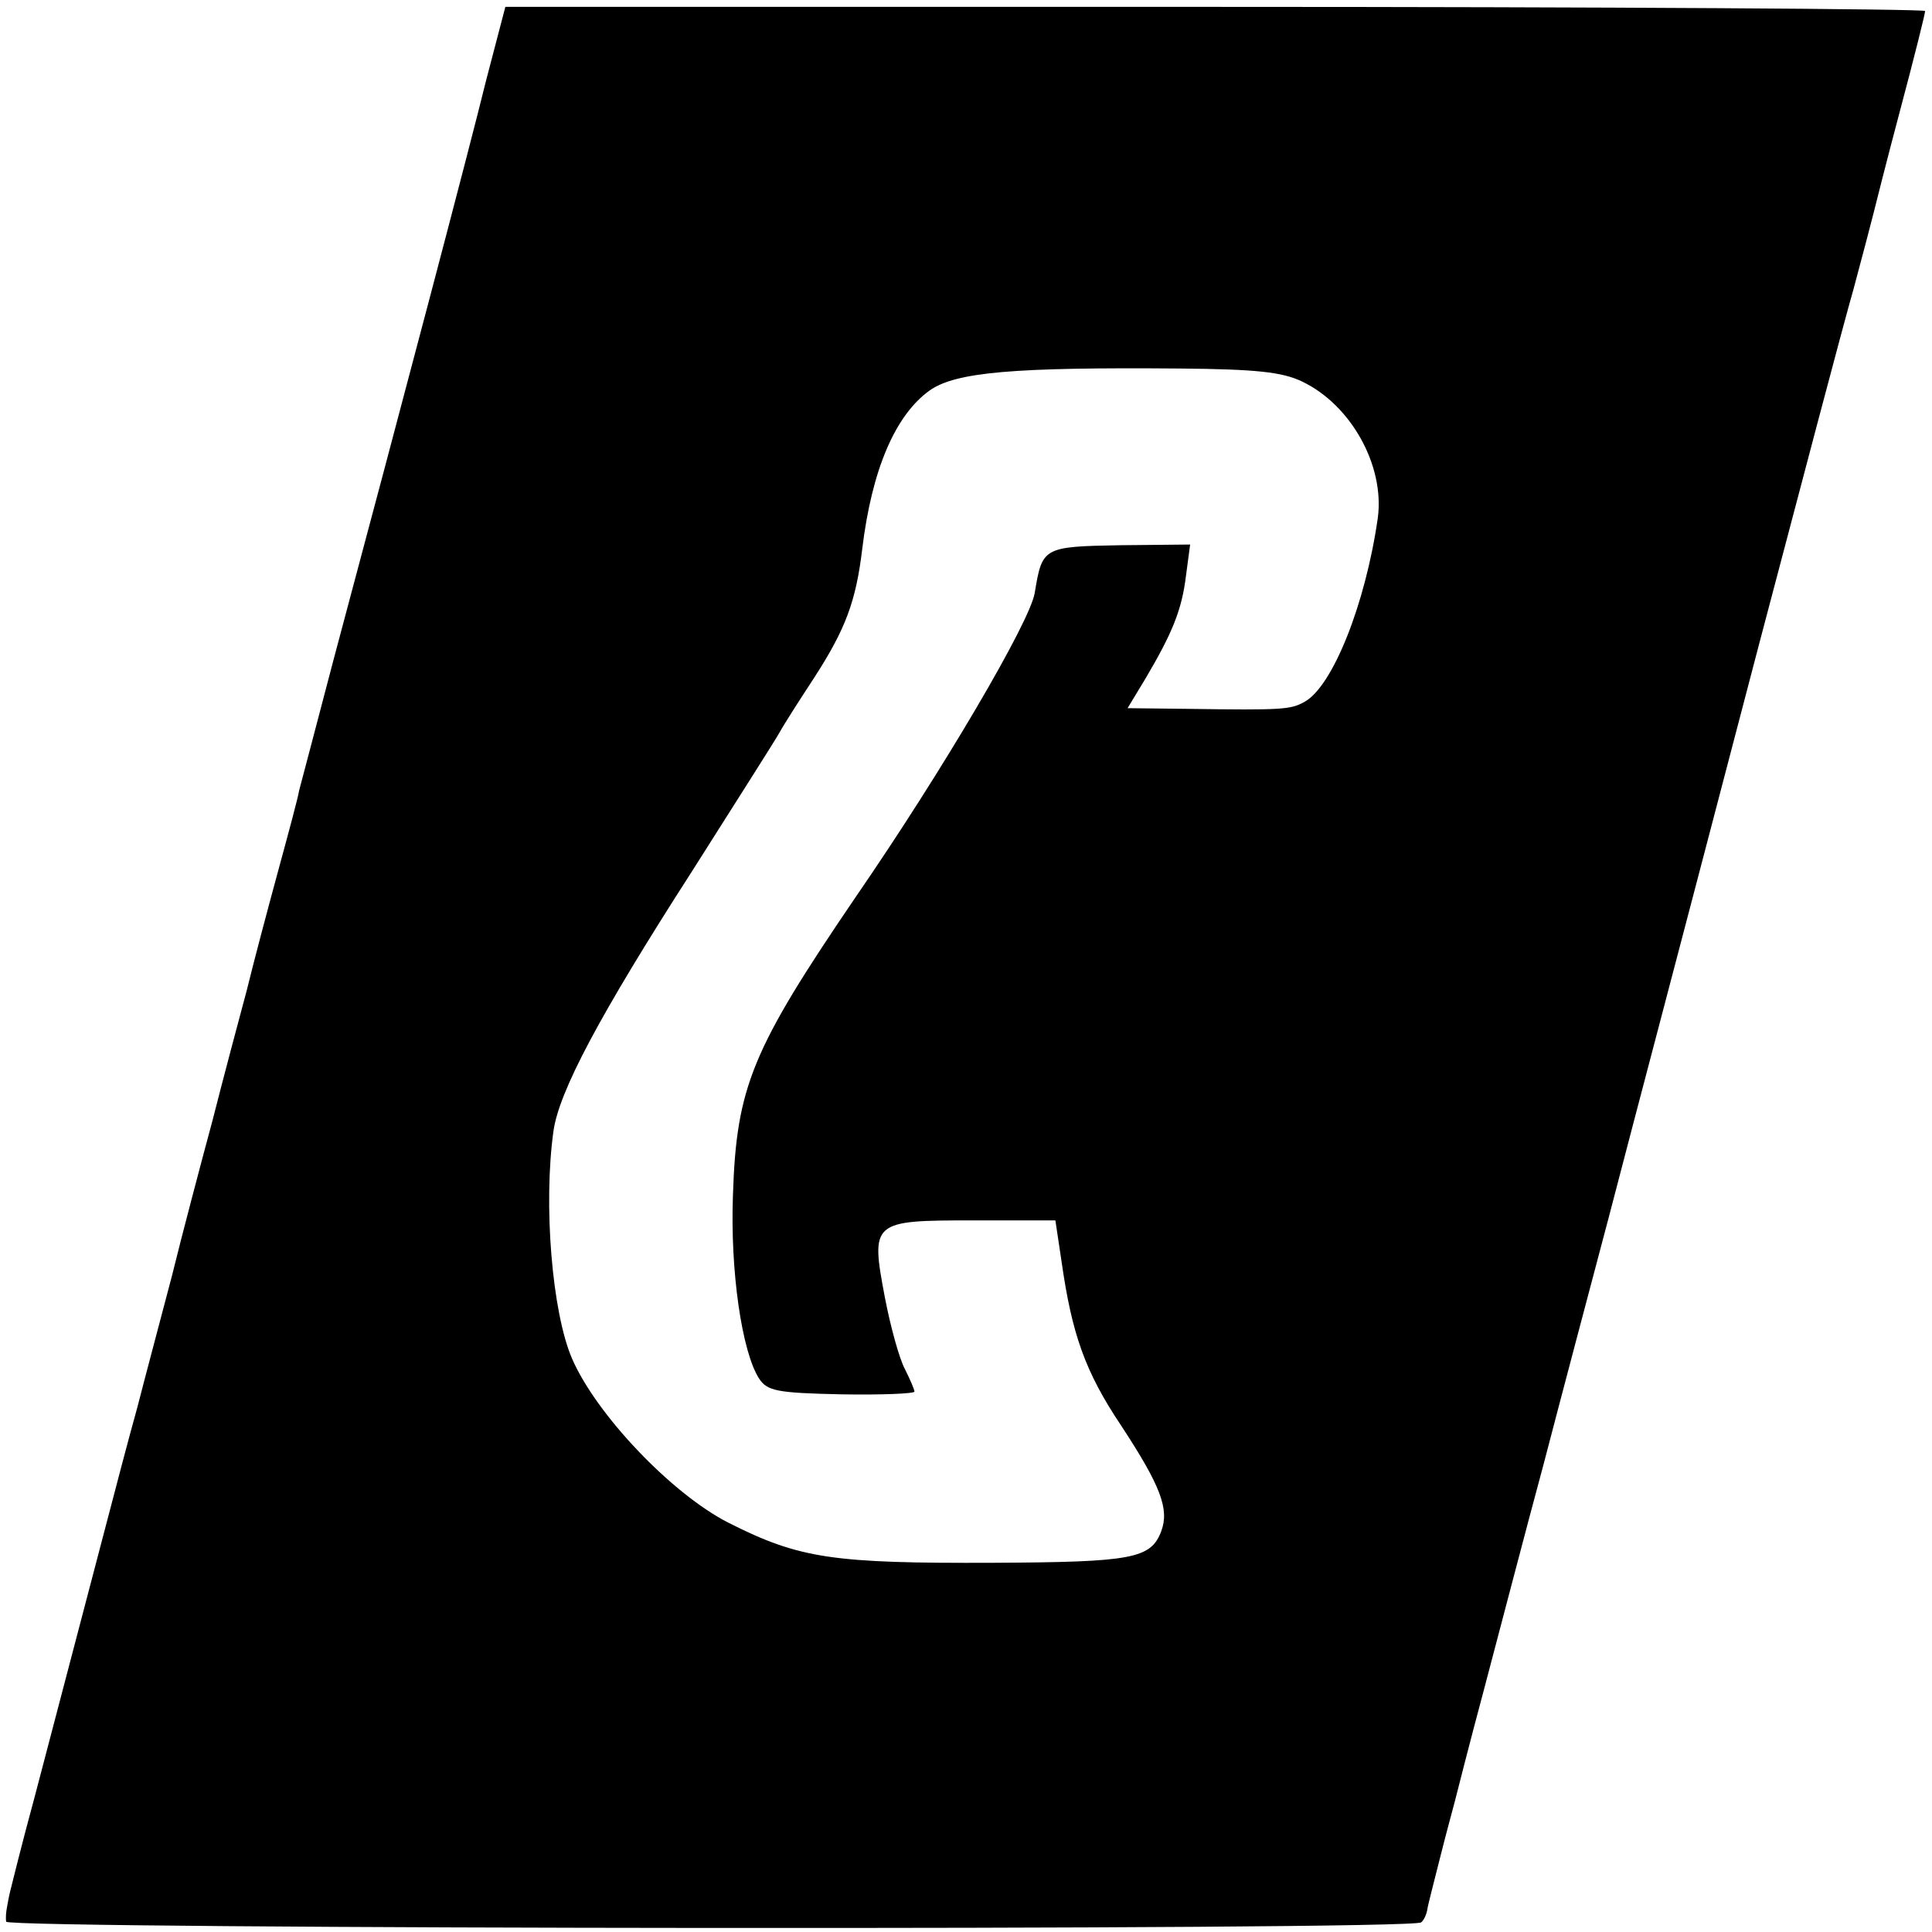 <svg version="1" xmlns="http://www.w3.org/2000/svg" width="374.667" height="374.667" viewBox="0 0 281 281"><path d="M70.7 11.7C68.2 21.9 58.9 57.1 48.5 96c-2.5 9.6-4.8 18.2-5 19-.1.8-1.5 6-3 11.5s-3.6 13.4-4.6 17.5c-1.1 4.1-3.4 12.7-5 19-1.7 6.3-4.4 16.5-5.9 22.6-1.6 6.1-3.9 14.7-5 19-1.2 4.3-3.2 11.9-4.5 16.9-4.2 16-7.3 27.8-10.5 40-1.8 6.6-3.3 12.7-3.5 13.5-.2.8-.4 1.9-.5 2.5-.1.5-.2 1.4-.1 2 .1 1.1 204.7 1.3 205.8.1.4-.3.8-1.2.9-1.9.1-.7 1-4.1 1.9-7.7.9-3.6 1.9-7.2 2.1-8 .2-.8 2.1-8.3 4.3-16.5 2.2-8.3 6-22.9 8.6-32.5 2.5-9.6 6.8-25.8 9.5-36 5.5-21.1 6.8-25.8 21.9-83.5 6.1-23.1 12.2-46.3 13.7-51.5 1.4-5.2 2.7-10.2 2.9-11 .2-.8 1.9-7.6 3.9-15.1S280 2 280 1.6c0-.3-46.5-.6-103.3-.6H73.5l-2.8 10.7zm118.7 43.8c7.1 3.4 12 12.2 11 19.8-1.8 12.6-6.6 24.6-10.7 26.8-2 1.1-3.1 1.2-16.9 1l-8.8-.1 2.6-4.3c3.9-6.6 5.3-10 5.9-15l.6-4.5-10.2.1c-11.2.2-11.3.3-12.4 6.9-.6 4.1-13.4 25.9-26 44.2-15.1 22.2-17.4 27.6-17.9 43.5-.4 11 1.3 22.7 3.8 26.6 1.2 1.8 2.5 2.1 12 2.3 5.8.1 10.6-.1 10.6-.4 0-.3-.6-1.7-1.4-3.3-.8-1.5-2.1-6.2-2.9-10.4-2.1-11.1-1.9-11.2 12.9-11.2h11.9l.9 6c1.5 10.5 3.4 16 8.7 23.9 5.7 8.7 7 12.1 5.8 15.3-1.5 4-4.2 4.5-24.3 4.6-23.5.1-28.3-.6-38.6-5.8-8.3-4.2-19.3-15.8-22.8-23.9-2.9-6.7-4.2-22.4-2.7-33.1.8-5.7 6.6-16.7 20.1-37.7 6.4-10.1 12.2-19.2 12.8-20.3.6-1.1 2.9-4.7 5-7.9 4.6-7.1 6.1-11.2 7-18.7 1.4-11.6 4.8-19.5 9.8-23.1 3.8-2.7 12.3-3.4 36.4-3.2 11.1.1 14.9.5 17.8 1.9z"/></svg>
